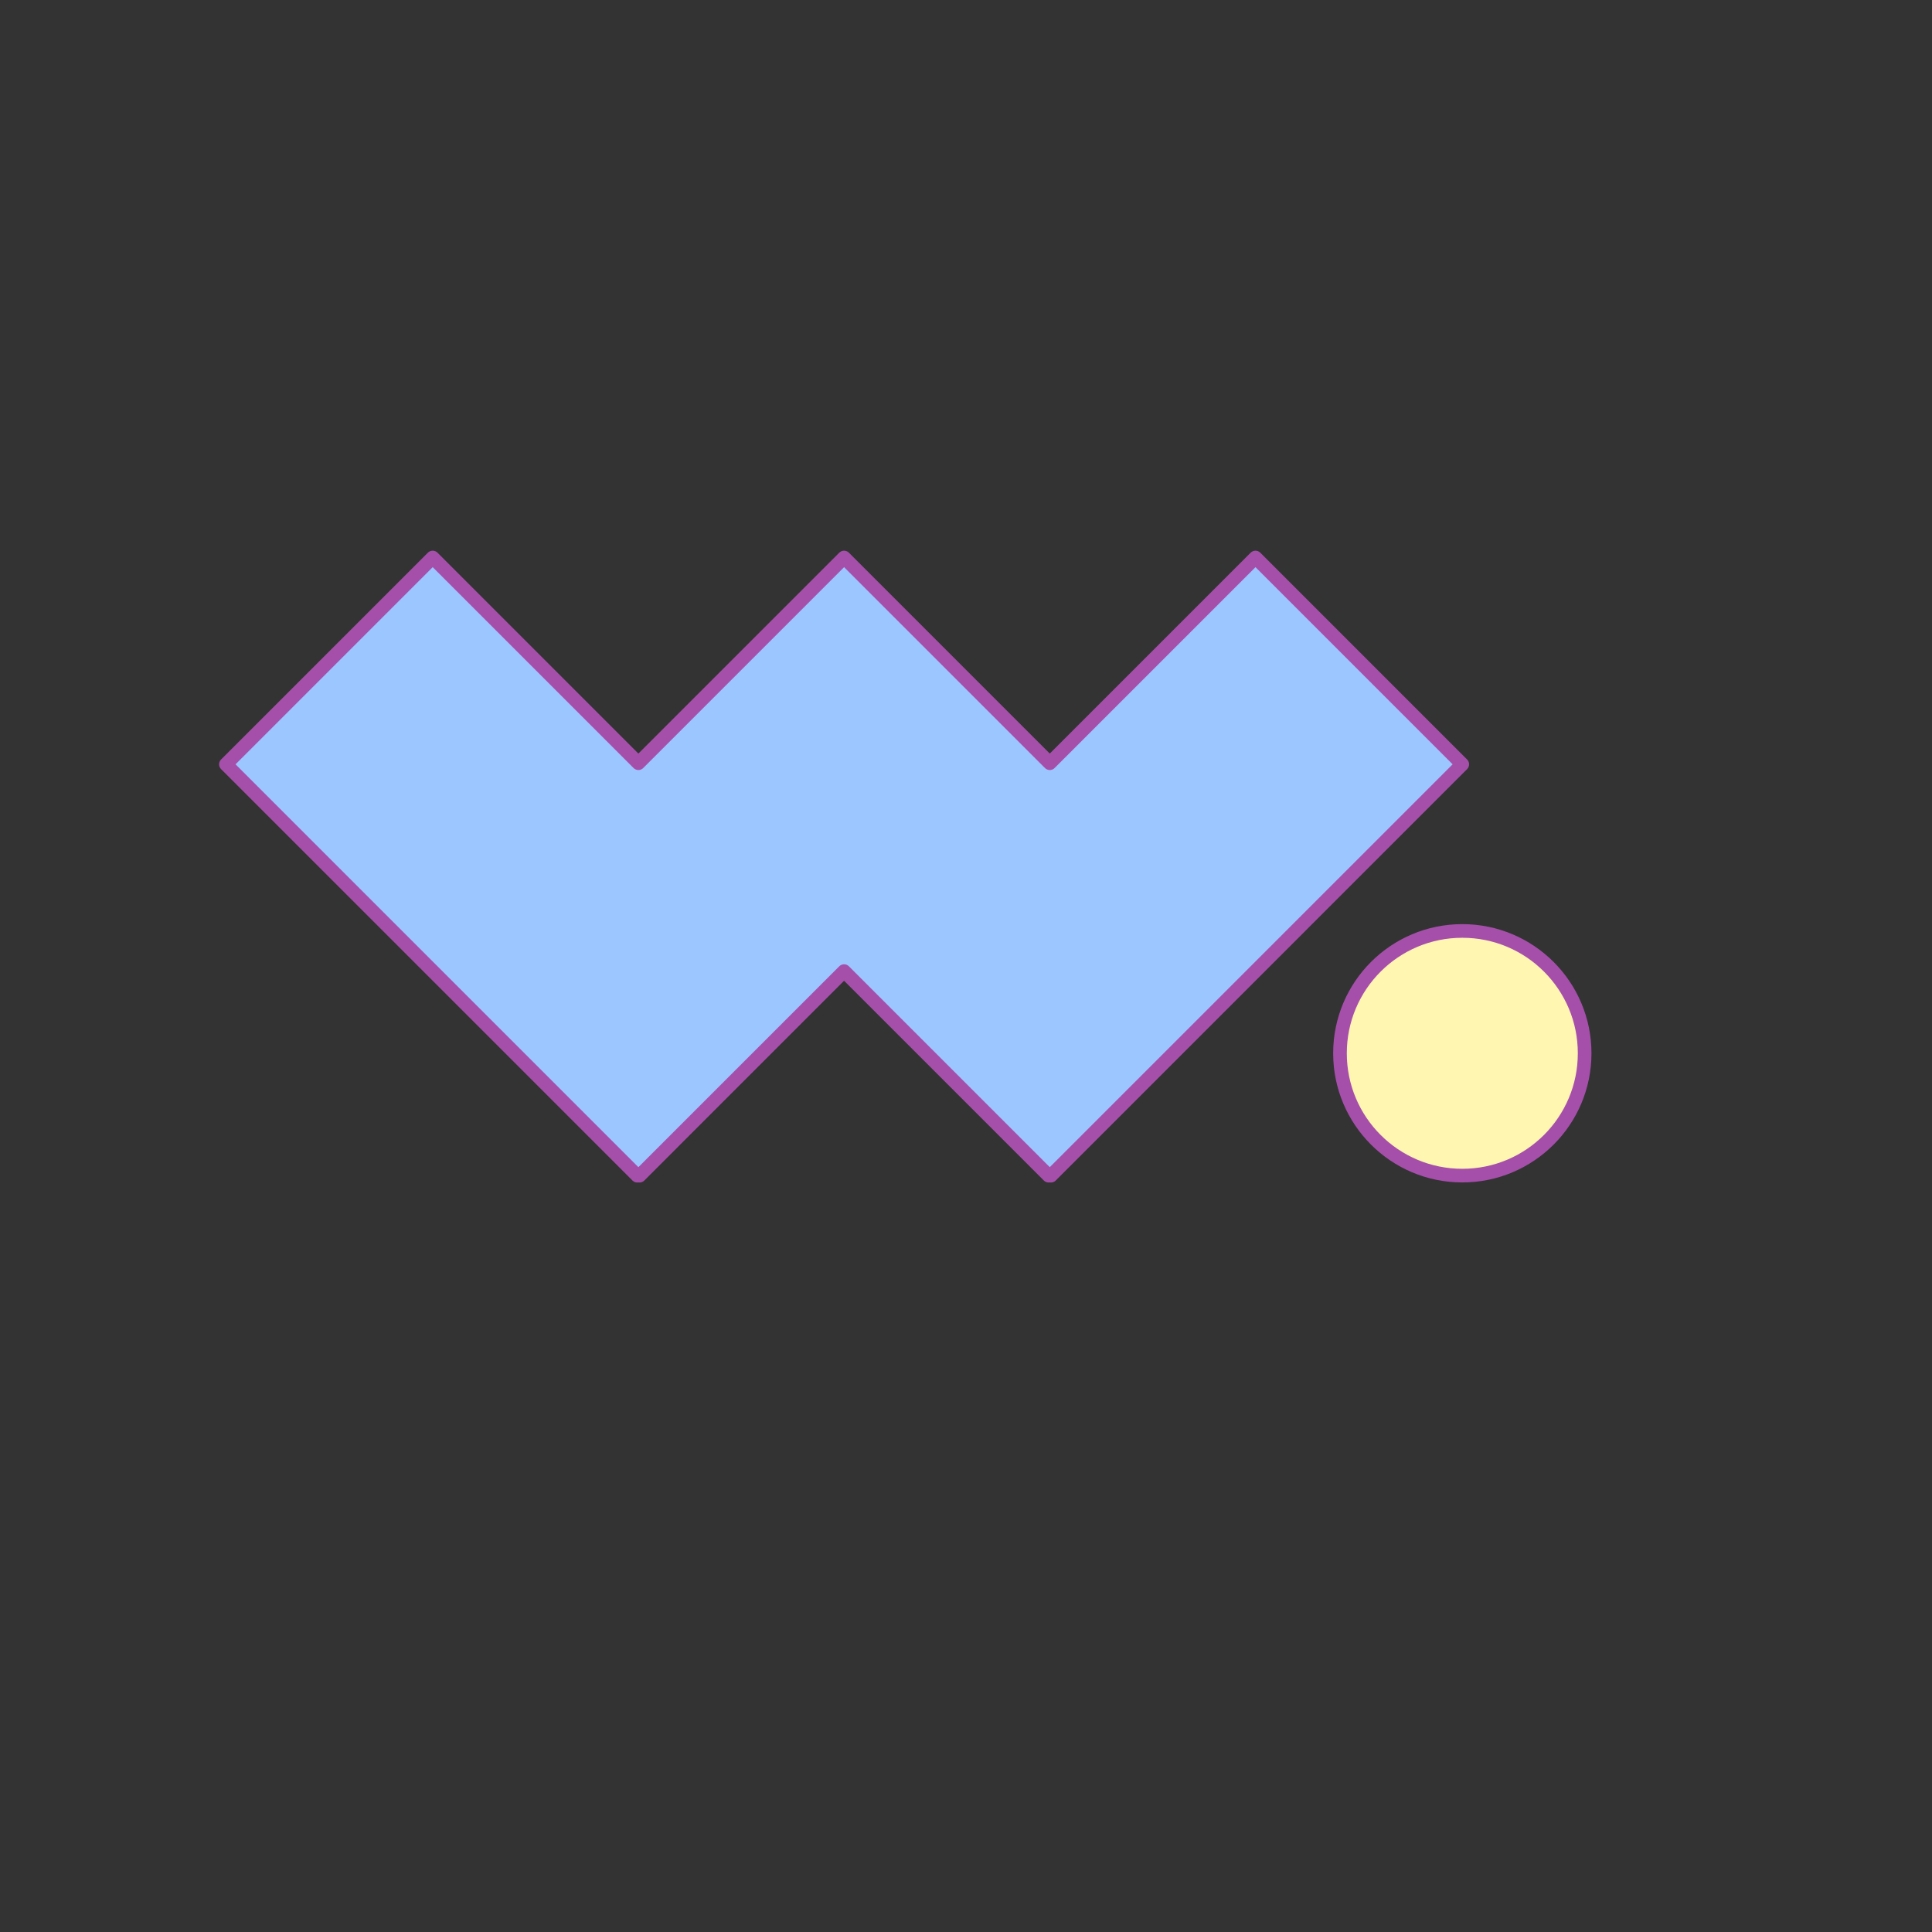 <?xml version="1.0" encoding="UTF-8" standalone="no"?>
<!DOCTYPE svg PUBLIC "-//W3C//DTD SVG 1.1//EN" "http://www.w3.org/Graphics/SVG/1.1/DTD/svg11.dtd">
<svg width="100%" height="100%" viewBox="0 0 2363 2363" version="1.1" xmlns="http://www.w3.org/2000/svg" xmlns:xlink="http://www.w3.org/1999/xlink" xml:space="preserve" xmlns:serif="http://www.serif.com/" style="fill-rule:evenodd;clip-rule:evenodd;stroke-linecap:round;stroke-linejoin:round;stroke-miterlimit:1.5;">
    <rect x="0" y="0" width="2363" height="2363" fill="#333333" stroke="none"/>
    <rect id="Artboard1" x="0" y="0" width="2362.2" height="2362.2" style="fill:none;"/>
    <clipPath id="_clip1">
        <rect id="Artboard11" serif:id="Artboard1" x="0" y="0" width="2362.2" height="2362.2"/>
    </clipPath>
    <g clip-path="url(#_clip1)">
        <g transform="matrix(3.131,0,0,3.131,76.412,-1608.71)">
            <g transform="matrix(0.339,0,0,0.339,-95.066,436.766)">
                <path d="M1418.13,1106.7L1655.16,869.678L1893.45,1107.97L1419.4,1582.03L1418.13,1580.76L1416.86,1582.03L1181.1,1346.27L945.344,1582.03L944.076,1580.76L942.807,1582.03L468.754,1107.97L707.049,869.678L944.076,1106.7L1181.1,869.678L1418.13,1106.7Z" style="fill:rgb(155,198,255);stroke:rgb(165,79,171);stroke-width:15.71px;"/>
            </g>
            <g transform="matrix(0.283,0,0,0.283,198.15,726.918)">
                <circle cx="1232.08" cy="700.826" r="168.853" style="fill:rgb(255,246,178);stroke:rgb(165,79,171);stroke-width:18.83px;"/>
            </g>
        </g>
    </g>
</svg>
